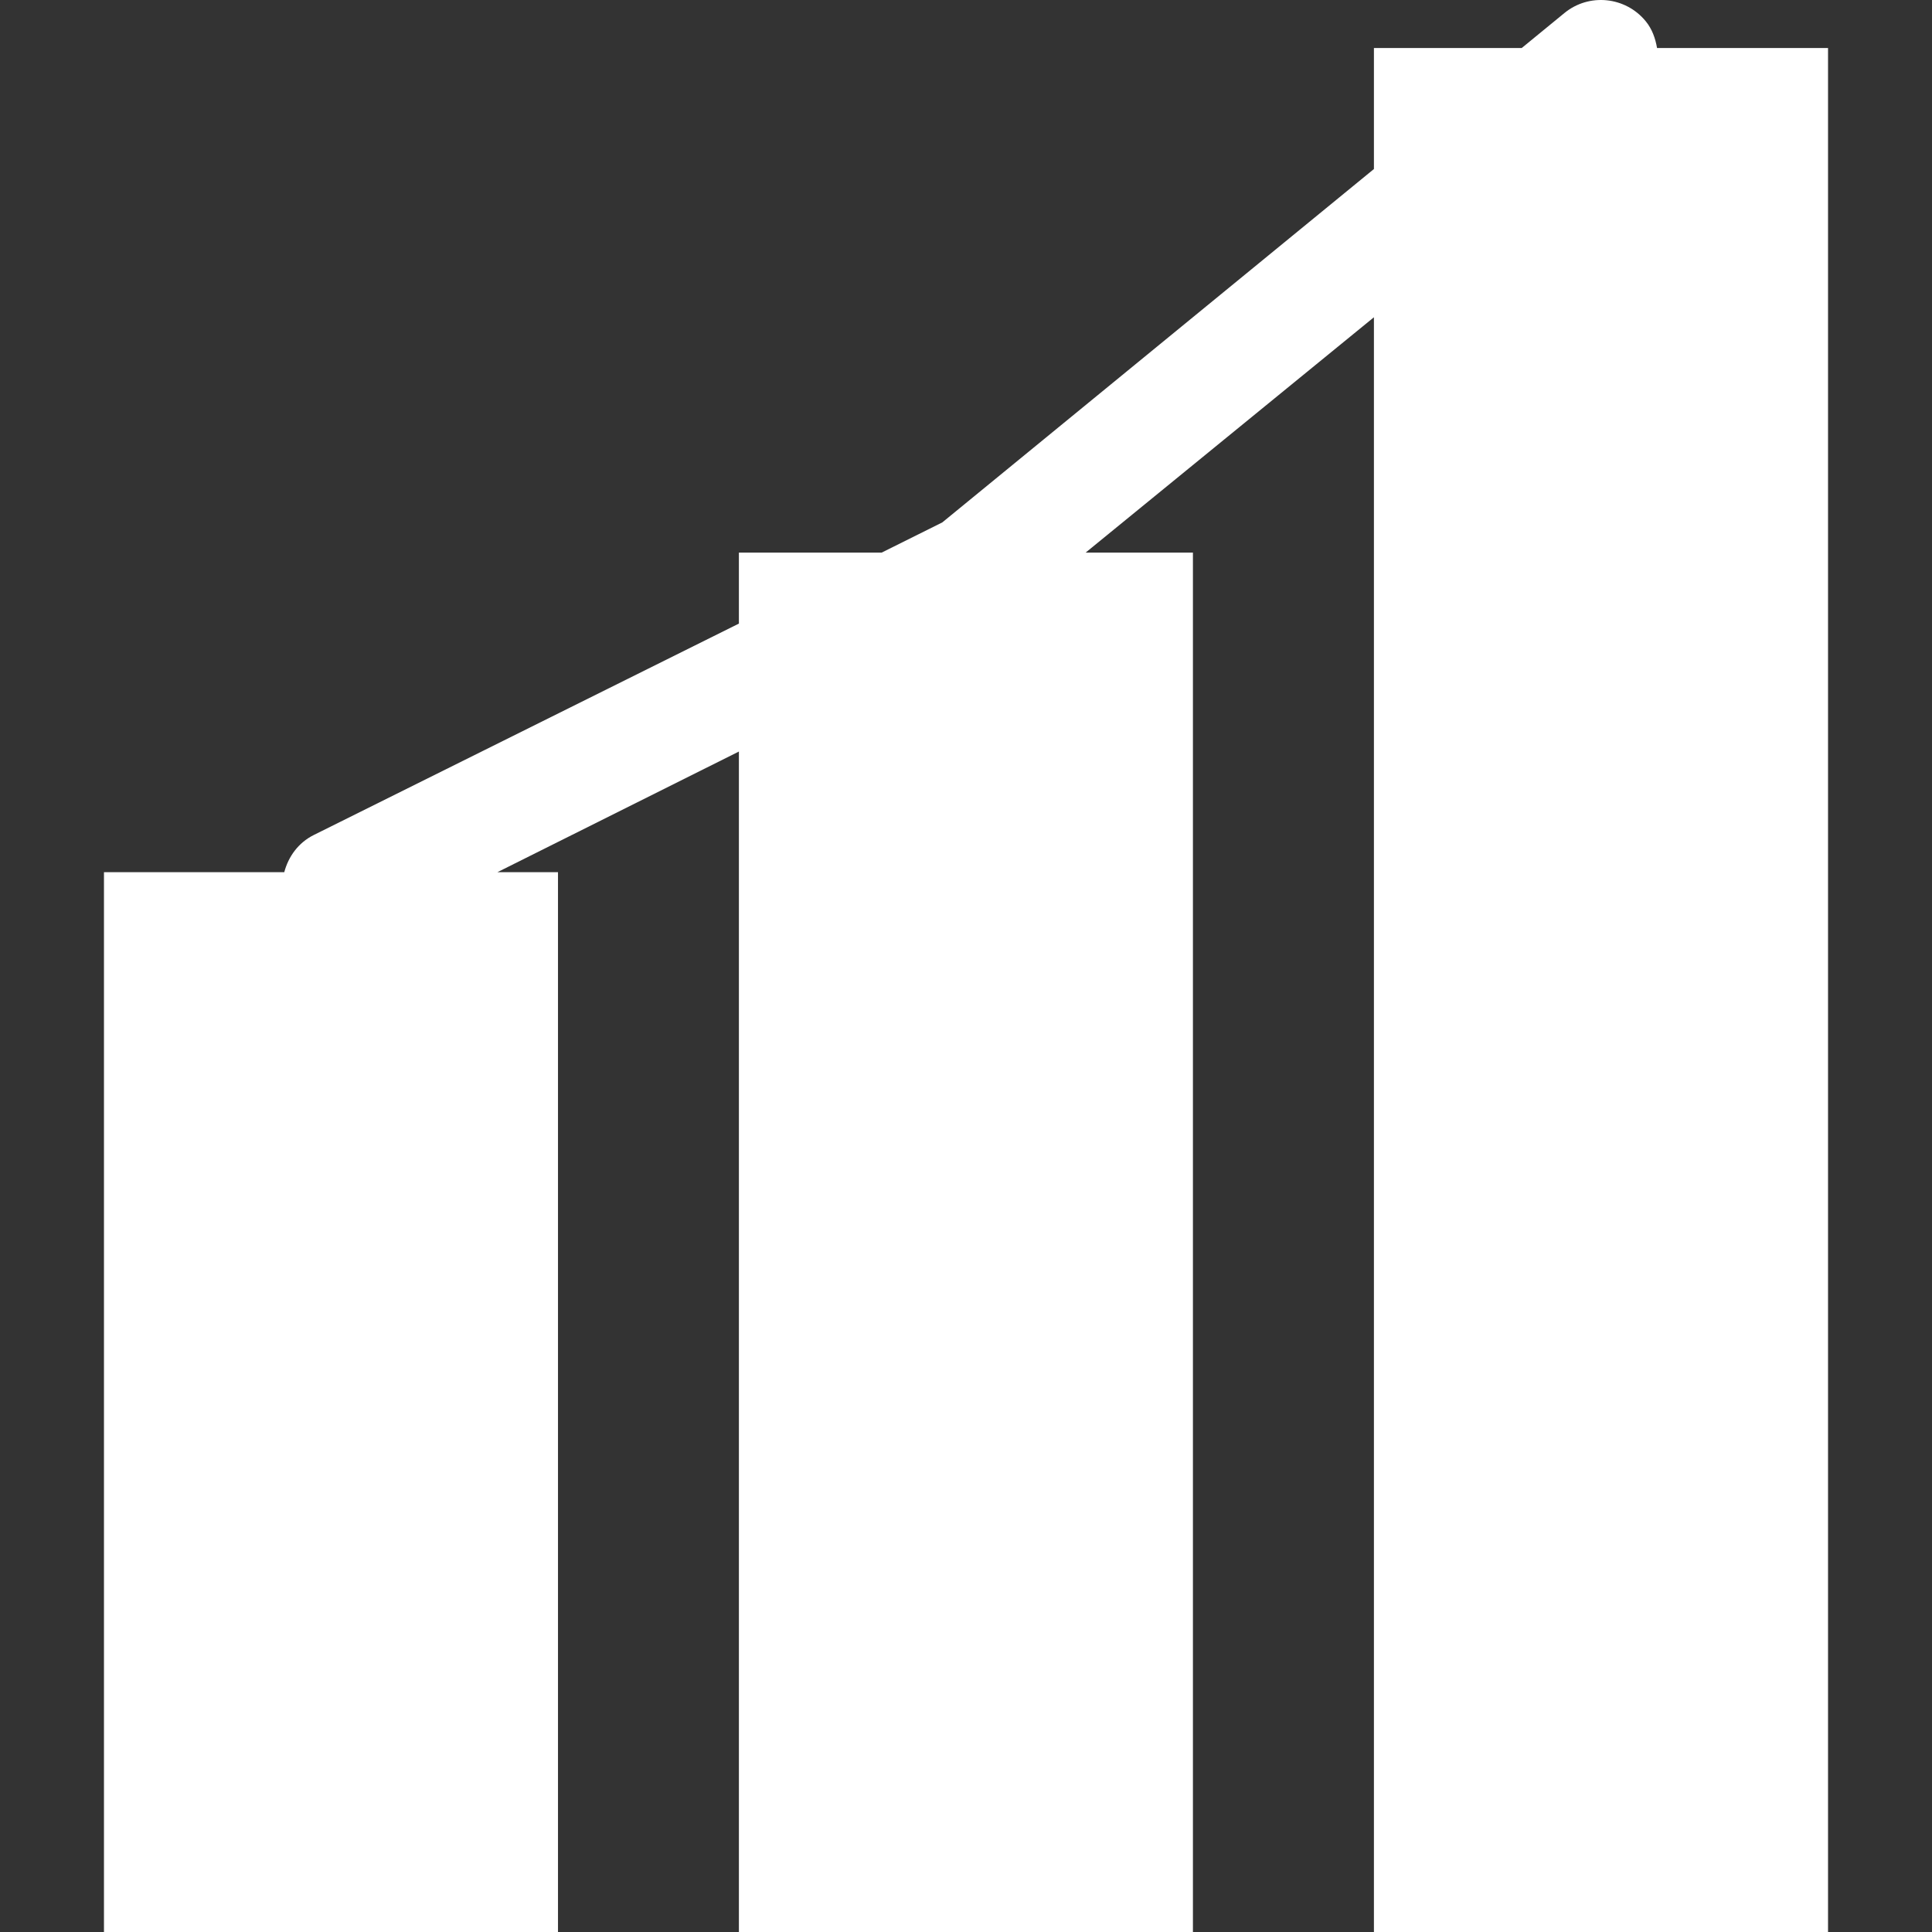 <?xml version="1.0" encoding="iso-8859-1"?>
<!-- Uploaded to: SVG Repo, www.svgrepo.com, Generator: SVG Repo Mixer Tools -->
<svg height="800px" width="800px" version="1.1" id="Capa_1" xmlns="http://www.w3.org/2000/svg" xmlns:xlink="http://www.w3.org/1999/xlink" 
	 viewBox="0 0 474.551 474.551" xml:space="preserve">
<rect x="0" y="0" width="474.551" height="474.551" fill="#333333" stroke="none"/>
<g>
	<g>
		<path style="fill:#ffffff;" d="M449.014,11.793v462.758H337.472V77.929l-70.817,57.81h26.36v338.812H181.494V184.597
			l-59.32,29.638h14.884v260.316H25.537V214.235h44.285c1.014-3.818,3.43-7.226,7.226-9.124l104.446-51.942v-17.429h35.053
			l14.905-7.42l106.02-86.801V11.793h36.304l10.505-8.607c6.04-4.94,14.97-4.034,19.931,2.006c1.618,1.963,2.394,4.249,2.804,6.601
			H449.014z"/>
	</g>
	<g>
	</g>
	<g>
	</g>
	<g>
	</g>
	<g>
	</g>
	<g>
	</g>
	<g>
	</g>
	<g>
	</g>
	<g>
	</g>
	<g>
	</g>
	<g>
	</g>
	<g>
	</g>
	<g>
	</g>
	<g>
	</g>
	<g>
	</g>
	<g>
	</g>
</g>
</svg>